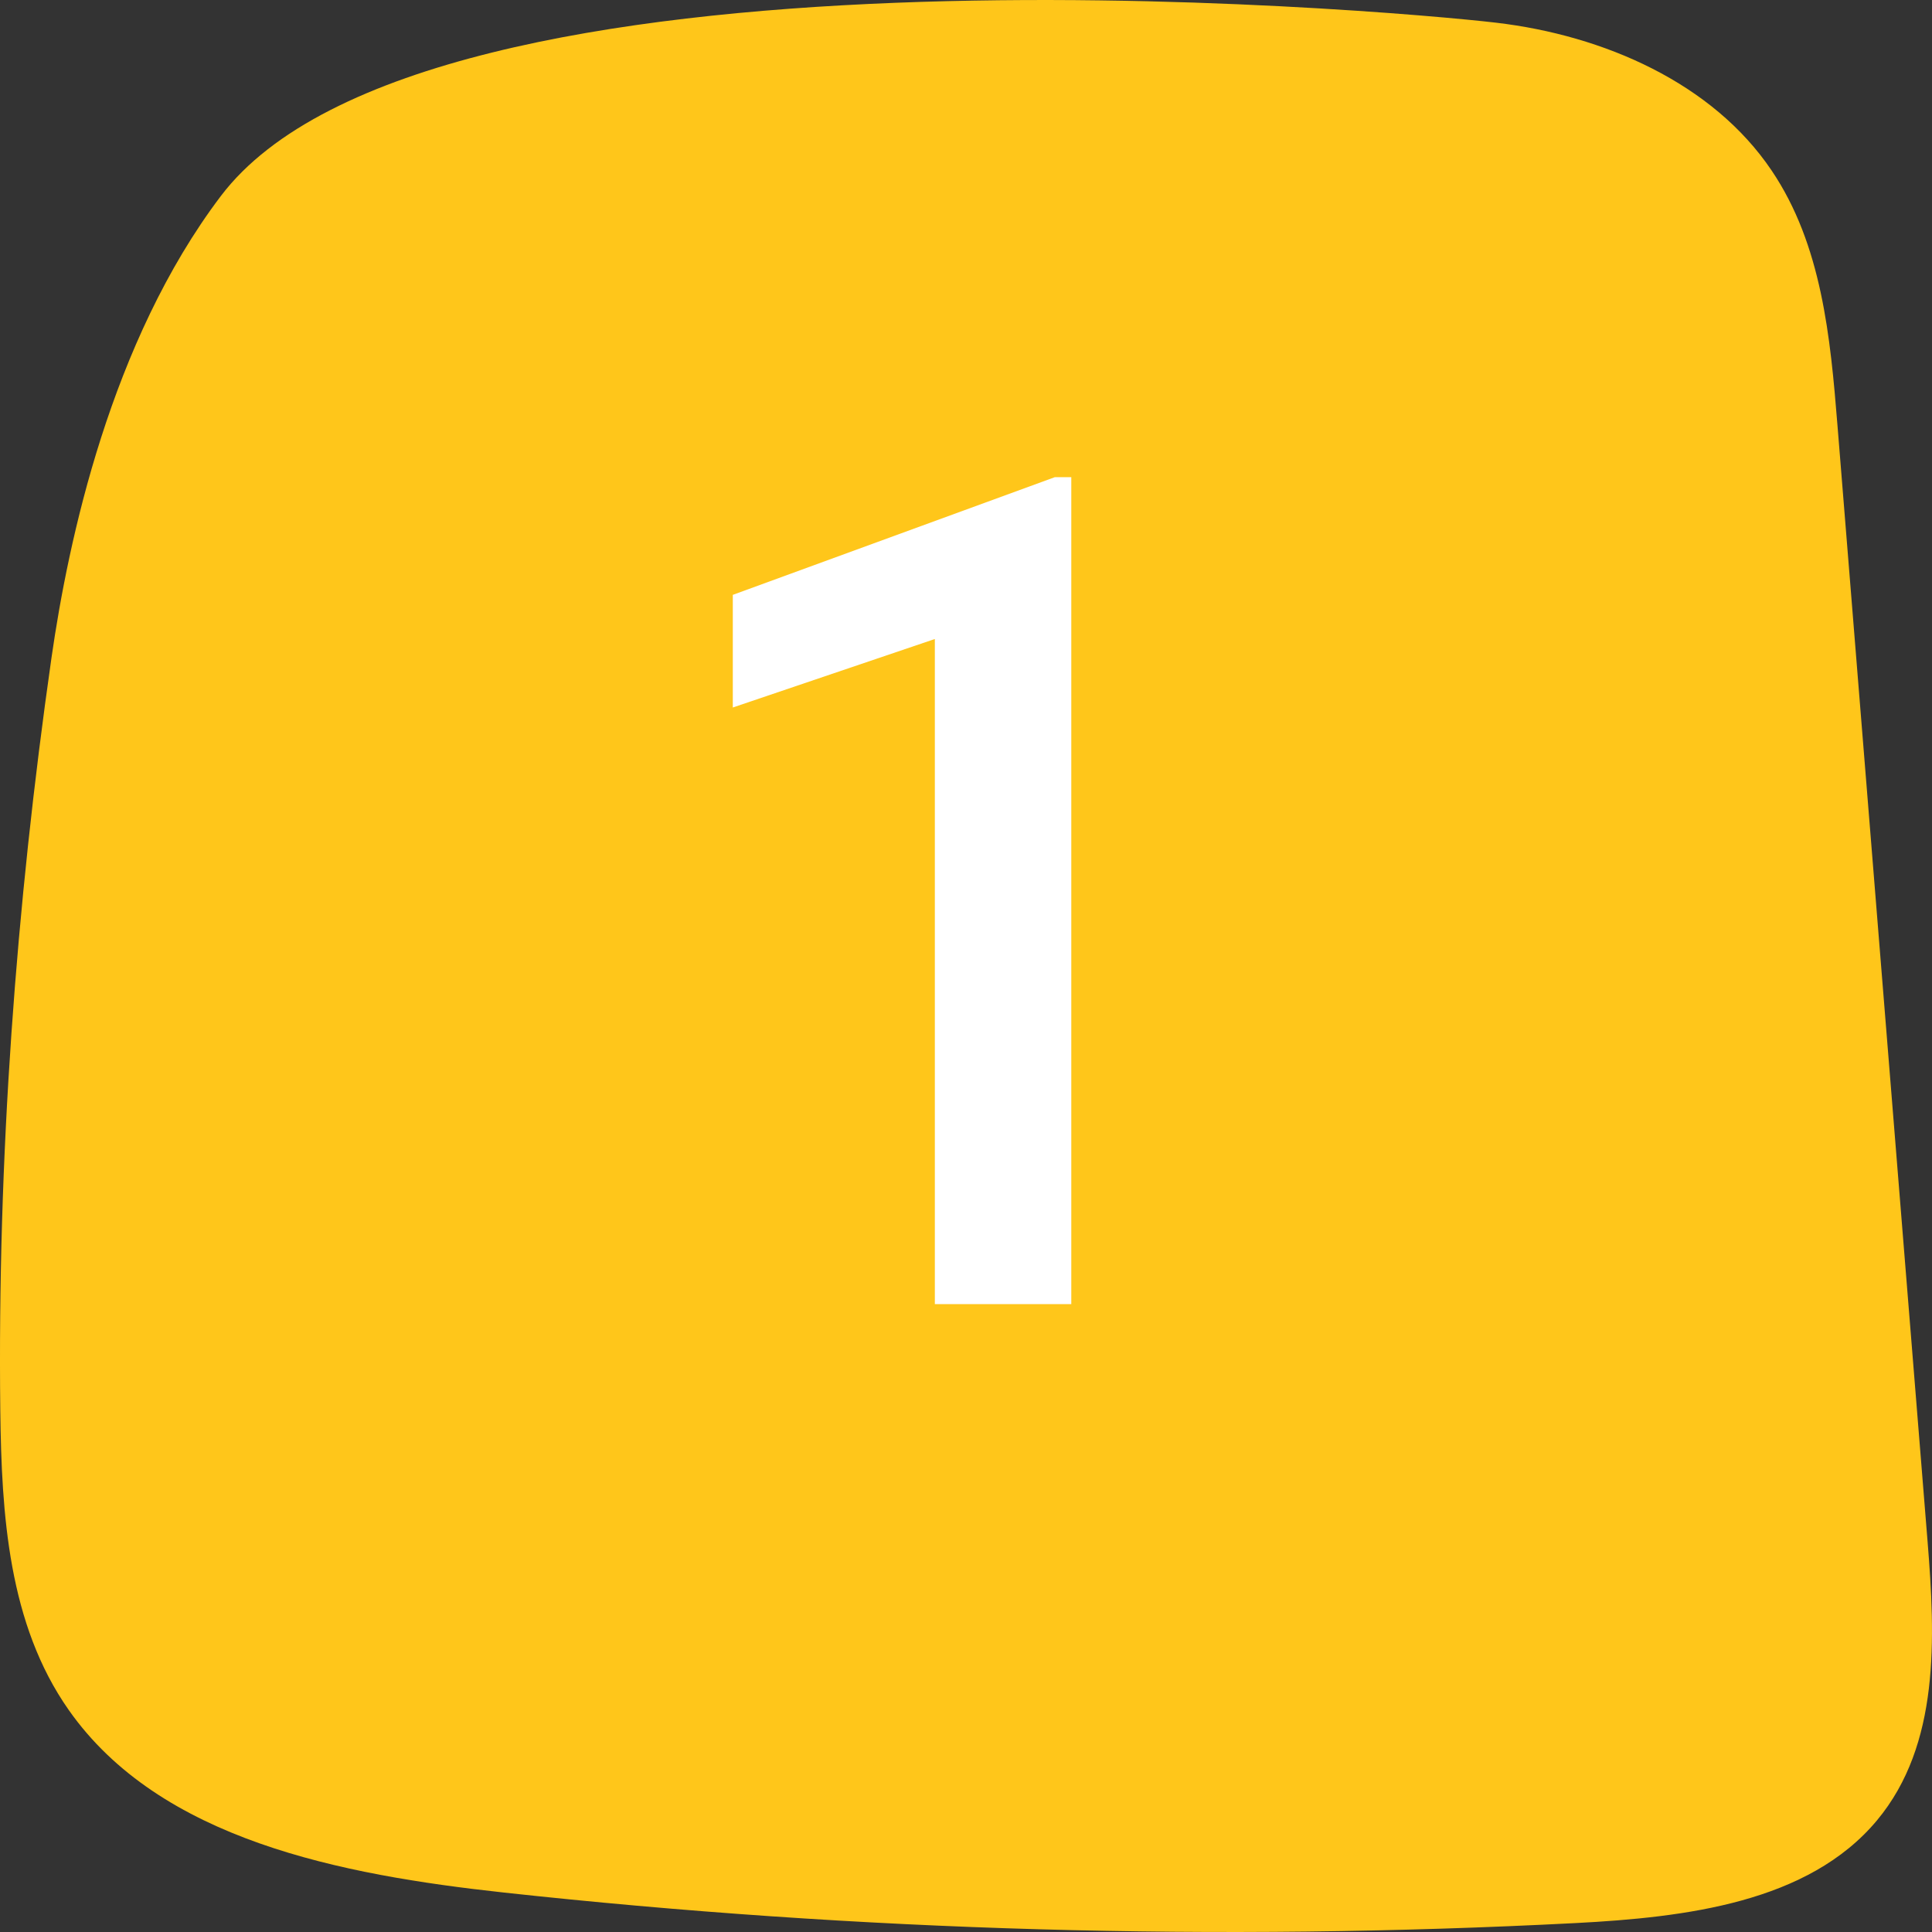 <svg width="40" height="40" viewBox="0 0 40 40" fill="none" xmlns="http://www.w3.org/2000/svg">
<rect x="0" y="0" width="40" height="40" fill="#333333" stroke="none"/>
<path d="M4.572 4.059C2.287 7.078 1.413 11.2 1.066 13.618C0.328 18.78 -0.054 23.994 0.006 29.205C0.032 31.351 0.172 33.622 1.422 35.402C3.311 38.094 7.062 38.815 10.43 39.183C17.792 39.986 25.225 40.198 32.625 39.815C34.898 39.696 37.442 39.393 38.863 37.686C40.167 36.12 40.069 33.91 39.908 31.911C39.287 24.21 38.665 16.509 38.043 8.809C37.896 6.982 37.719 5.07 36.68 3.531C35.46 1.719 33.21 0.733 30.976 0.47C28.742 0.207 8.827 -1.562 4.572 4.059Z" fill="#FFC61A"/>
<path d="M22.18 9.879V27H19.355V13.23L15.172 14.648V12.316L21.84 9.879H22.18Z" fill="white"/>
</svg>
